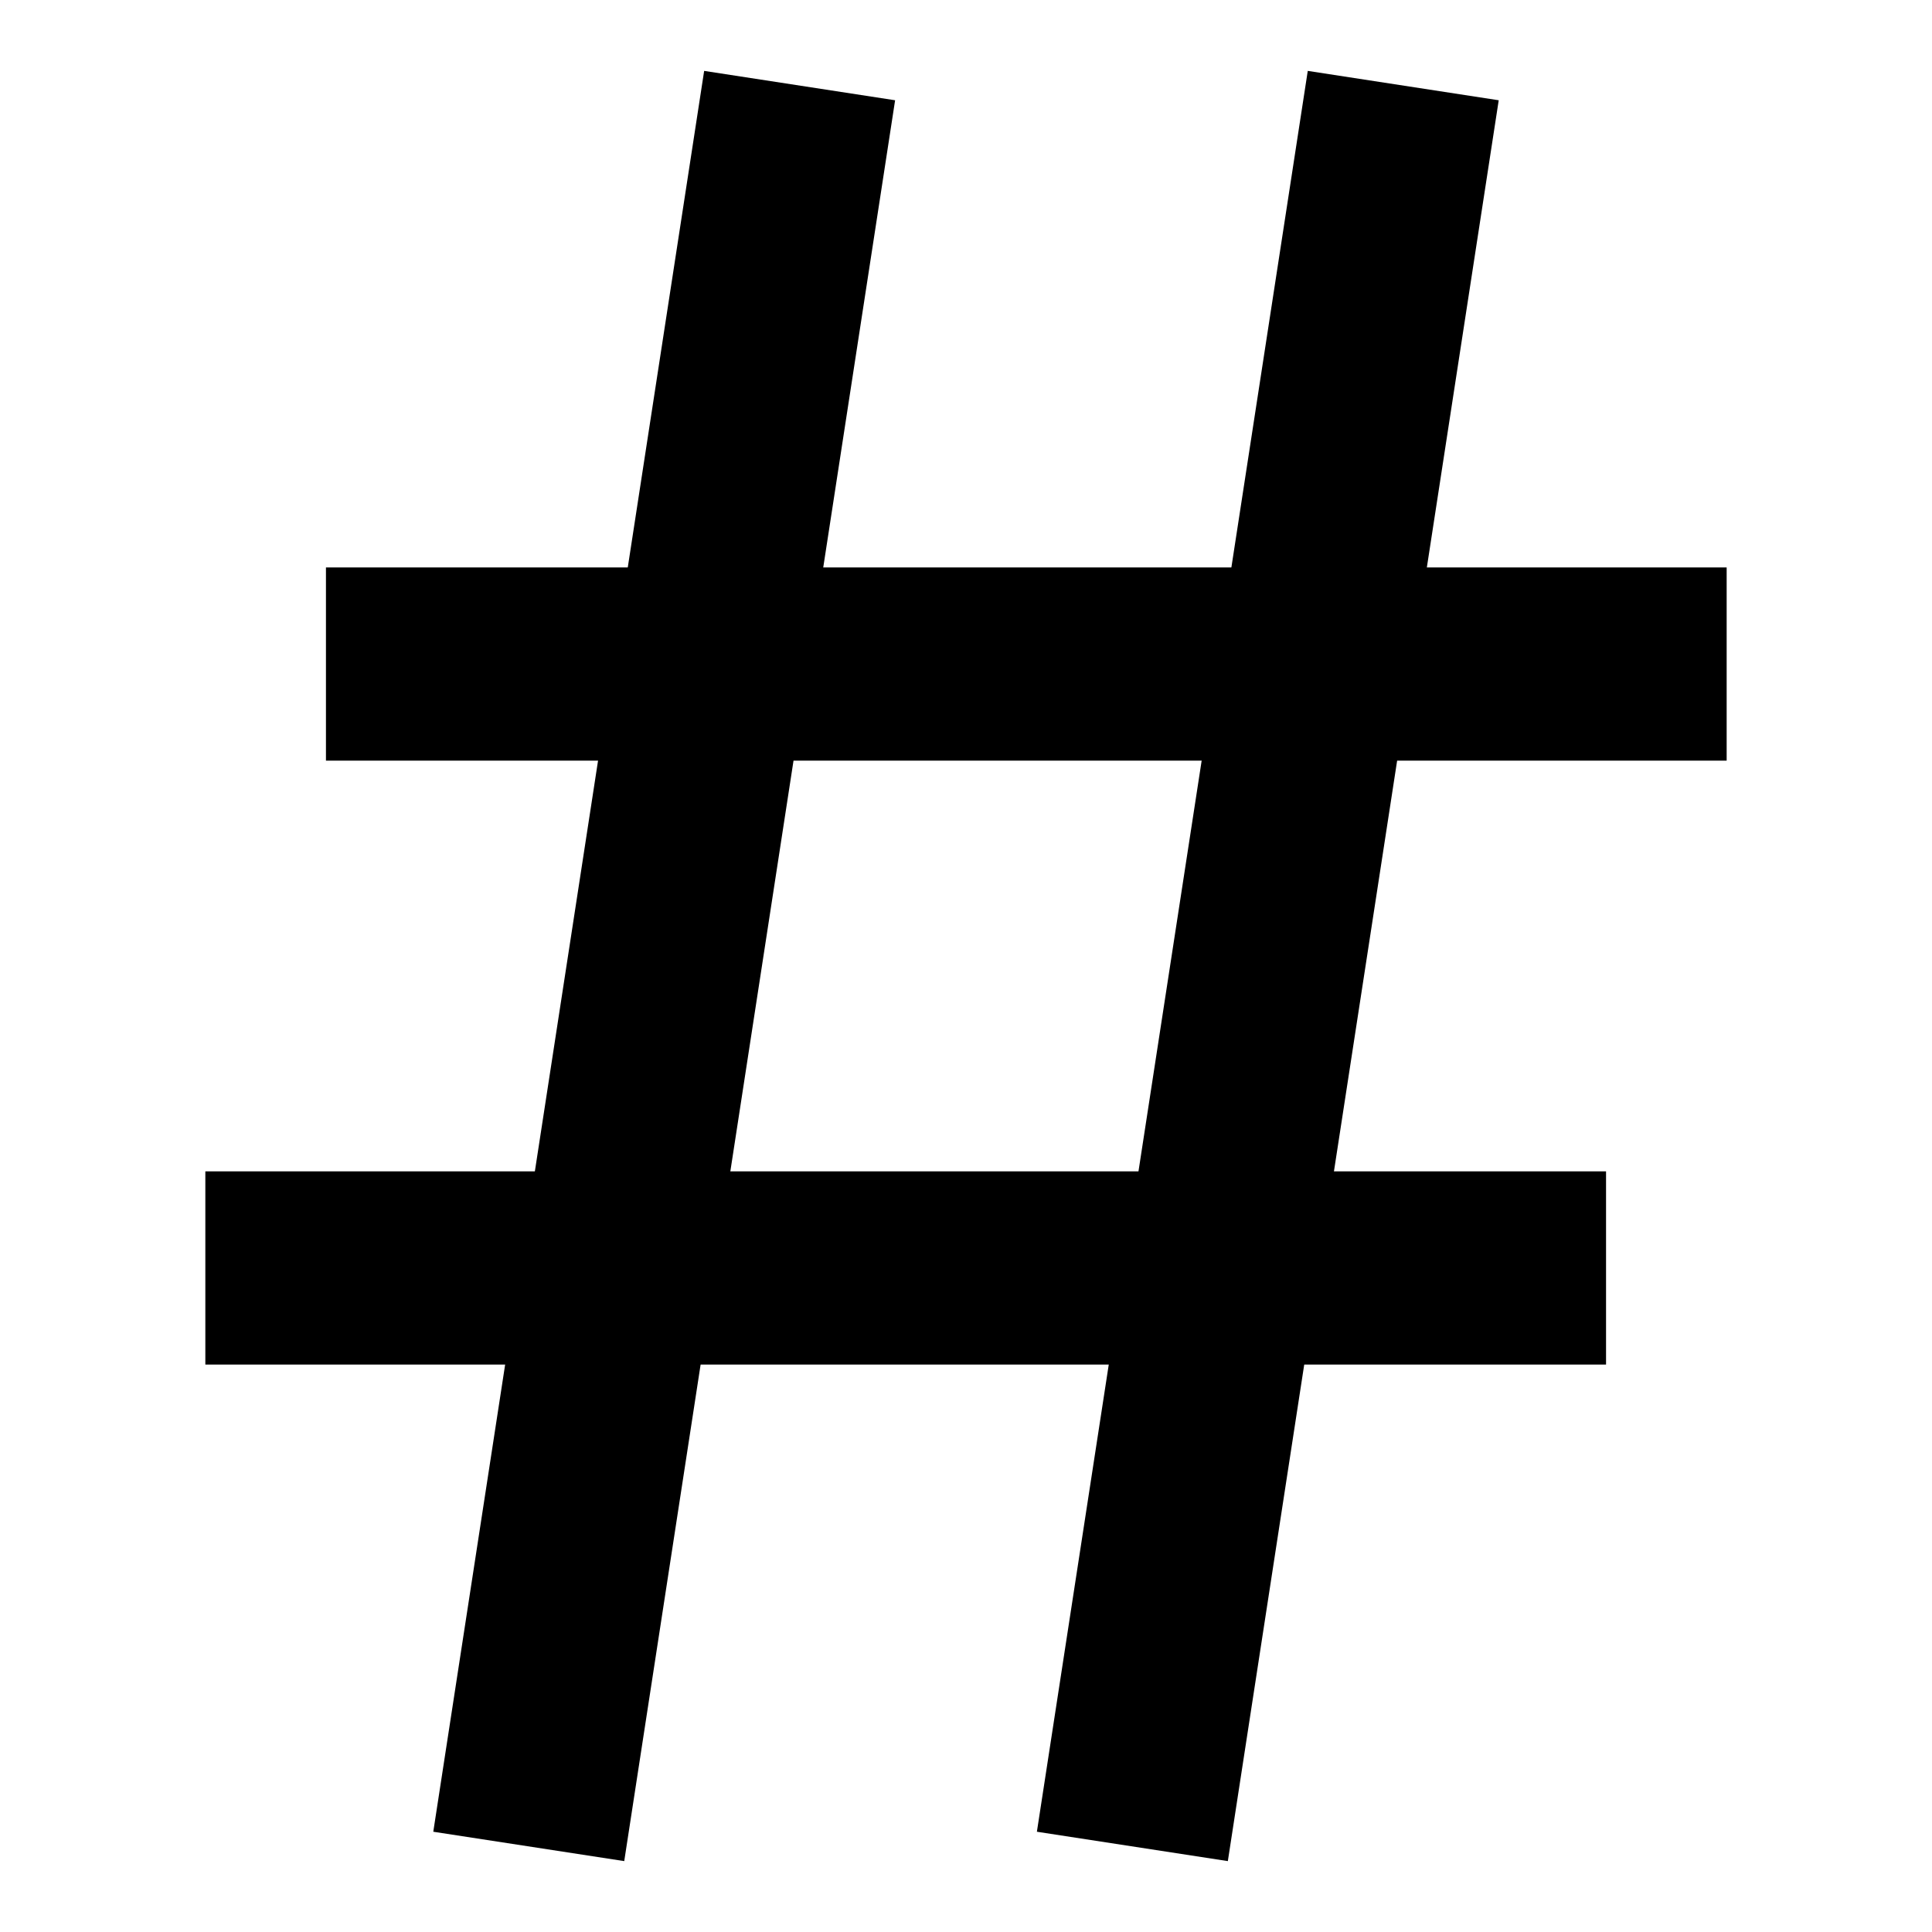 <svg width="14" height="14" viewBox="0 0 14 14" fill="none" xmlns="http://www.w3.org/2000/svg">
<path d="M3.938 12.688L5.688 1.312" stroke="currentColor" stroke-width="1.4" stroke-linecap="square" stroke-linejoin="round"/>
<path d="M8.312 12.688L10.062 1.312" stroke="currentColor" stroke-width="1.4" stroke-linecap="square" stroke-linejoin="round"/>
<path d="M3.062 4.812H11.812" stroke="currentColor" stroke-width="1.4" stroke-linecap="square" stroke-linejoin="round"/>
<path d="M2.188 9.188H10.938" stroke="currentColor" stroke-width="1.4" stroke-linecap="square" stroke-linejoin="round"/>
</svg>
